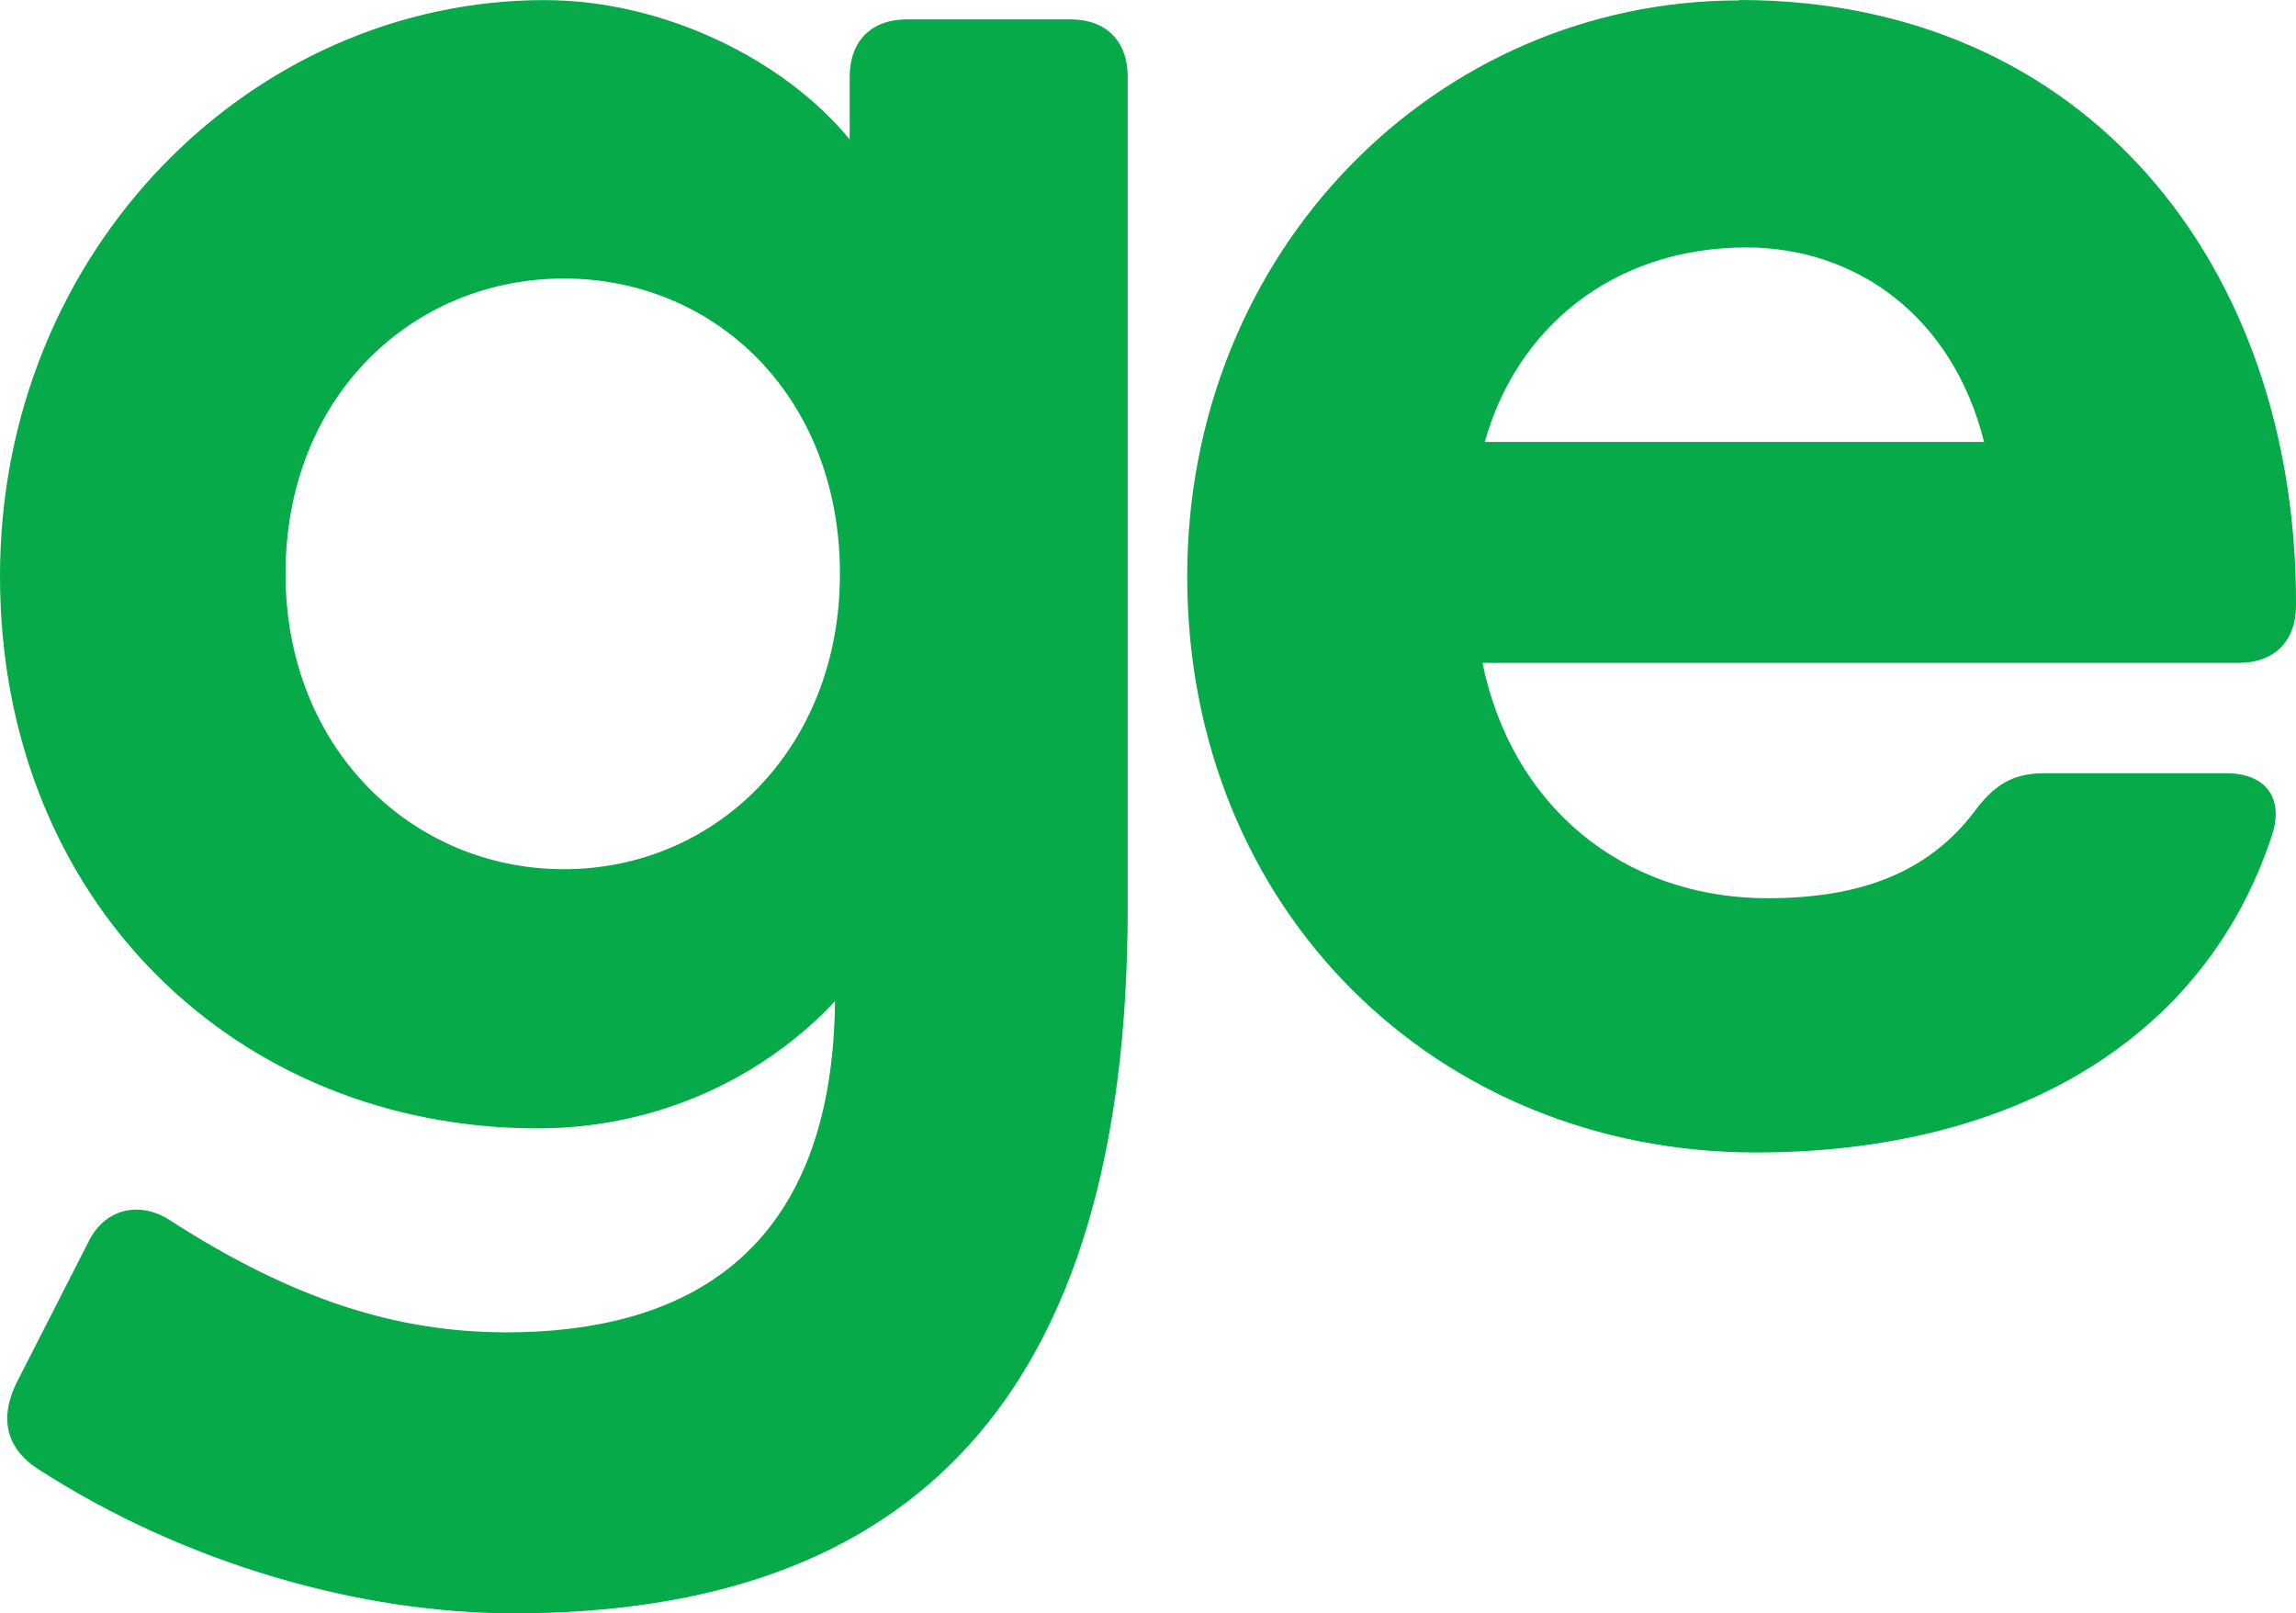 <?xml version="1.0" encoding="UTF-8" standalone="no"?>
<svg
   xmlns:dc="http://purl.org/dc/elements/1.1/"
   xmlns:cc="http://creativecommons.org/ns#"
   xmlns:rdf="http://www.w3.org/1999/02/22-rdf-syntax-ns#"
   xmlns:svg="http://www.w3.org/2000/svg"
   xmlns="http://www.w3.org/2000/svg"
   xmlns:sodipodi="http://sodipodi.sourceforge.net/DTD/sodipodi-0.dtd"
   xmlns:inkscape="http://www.inkscape.org/namespaces/inkscape"
   width="512"
   height="359.7"
   viewBox="0 0 512 359.7"
   version="1.1"
   id="svg1651"
   inkscape:version="1.0.2 (1.0.2+r75+1)"
   sodipodi:docname="ge_globo.svg">
  <defs
     id="defs1645" />
  <sodipodi:namedview
     id="base"
     pagecolor="#ffffff"
     bordercolor="#666666"
     borderopacity="1.0"
     inkscape:pageopacity="0.0"
     inkscape:pageshadow="2"
     inkscape:zoom="1"
     inkscape:cx="237.48832"
     inkscape:cy="230.2388"
     inkscape:document-units="px"
     inkscape:current-layer="layer1"
     inkscape:document-rotation="0"
     showgrid="false"
     fit-margin-top="0"
     fit-margin-left="0"
     fit-margin-right="0"
     fit-margin-bottom="0"
     units="px"
     inkscape:window-width="1366"
     inkscape:window-height="709"
     inkscape:window-x="0"
     inkscape:window-y="27"
     inkscape:window-maximized="1" />
  <g
     inkscape:label="Layer 1"
     inkscape:groupmode="layer"
     id="layer1"
     transform="translate(-137.512,-289.761)">
    <path
       id="path18328"
       style="fill:#06aa48;fill-opacity:1;stroke-width:32.797"
       d="m 258.962,289.783 c -65.265,0 -121.45,55.657 -121.45,128.433 0,72.776 52.943,123.116 119.848,123.116 29.977,0 52.981,-13.913 66.362,-28.376 -0.499,50.836 -27.33,73.856 -73.344,73.856 -24.597,0 -47.607,-7.477 -74.369,-24.597 -6.954,-4.86 -14.966,-3.223 -18.705,4.295 l -16.078,31.515 c -3.747,7.552 -2.667,14.461 4.802,19.281 33.191,21.416 72.298,32.156 106.014,32.156 88.322,0 136.951,-47.68 136.951,-157.385 V 306.954 c 0,-8.034 -4.777,-12.875 -12.811,-12.875 h -36.383 c -8.034,0 -12.811,4.843 -12.811,12.875 v 13.901 C 312.556,303.209 285.722,289.787 258.96,289.787 Z m 4.295,62.071 c 33.715,0 61.558,26.231 61.558,65.849 0,39.029 -27.843,65.85 -61.558,65.85 -33.716,0 -62.07,-26.789 -62.07,-65.85 0,-39.618 28.354,-65.849 62.07,-65.849 z" />
    <path
       id="path18324"
       style="fill:#06aa48;fill-opacity:1;stroke-width:32.797"
       d="m 525.371,289.783 v 0.066 c -67.43,0 -123.116,55.656 -123.116,128.433 0,74.382 55.662,128.432 126.831,128.432 57.264,0 100.089,-25.164 115.044,-70.654 2.692,-7.992 -1.013,-13.9 -10.184,-13.9 h -40.676 c -6.953,0 -11.206,2.708 -15.501,8.583 -10.163,13.381 -25.134,19.282 -45.992,19.282 -32.666,0 -57.243,-20.879 -63.672,-52.462 h 168.531 c 8.034,0 12.876,-4.81 12.876,-12.811 v -0.664 c 0,-74.909 -46.545,-134.326 -124.141,-134.326 z m 1.602,55.152 c 24.597,0 46.054,15.522 52.975,43.366 H 468.619 c 6.987,-25.156 28.379,-43.366 58.355,-43.366 z" />
  </g>
</svg>
